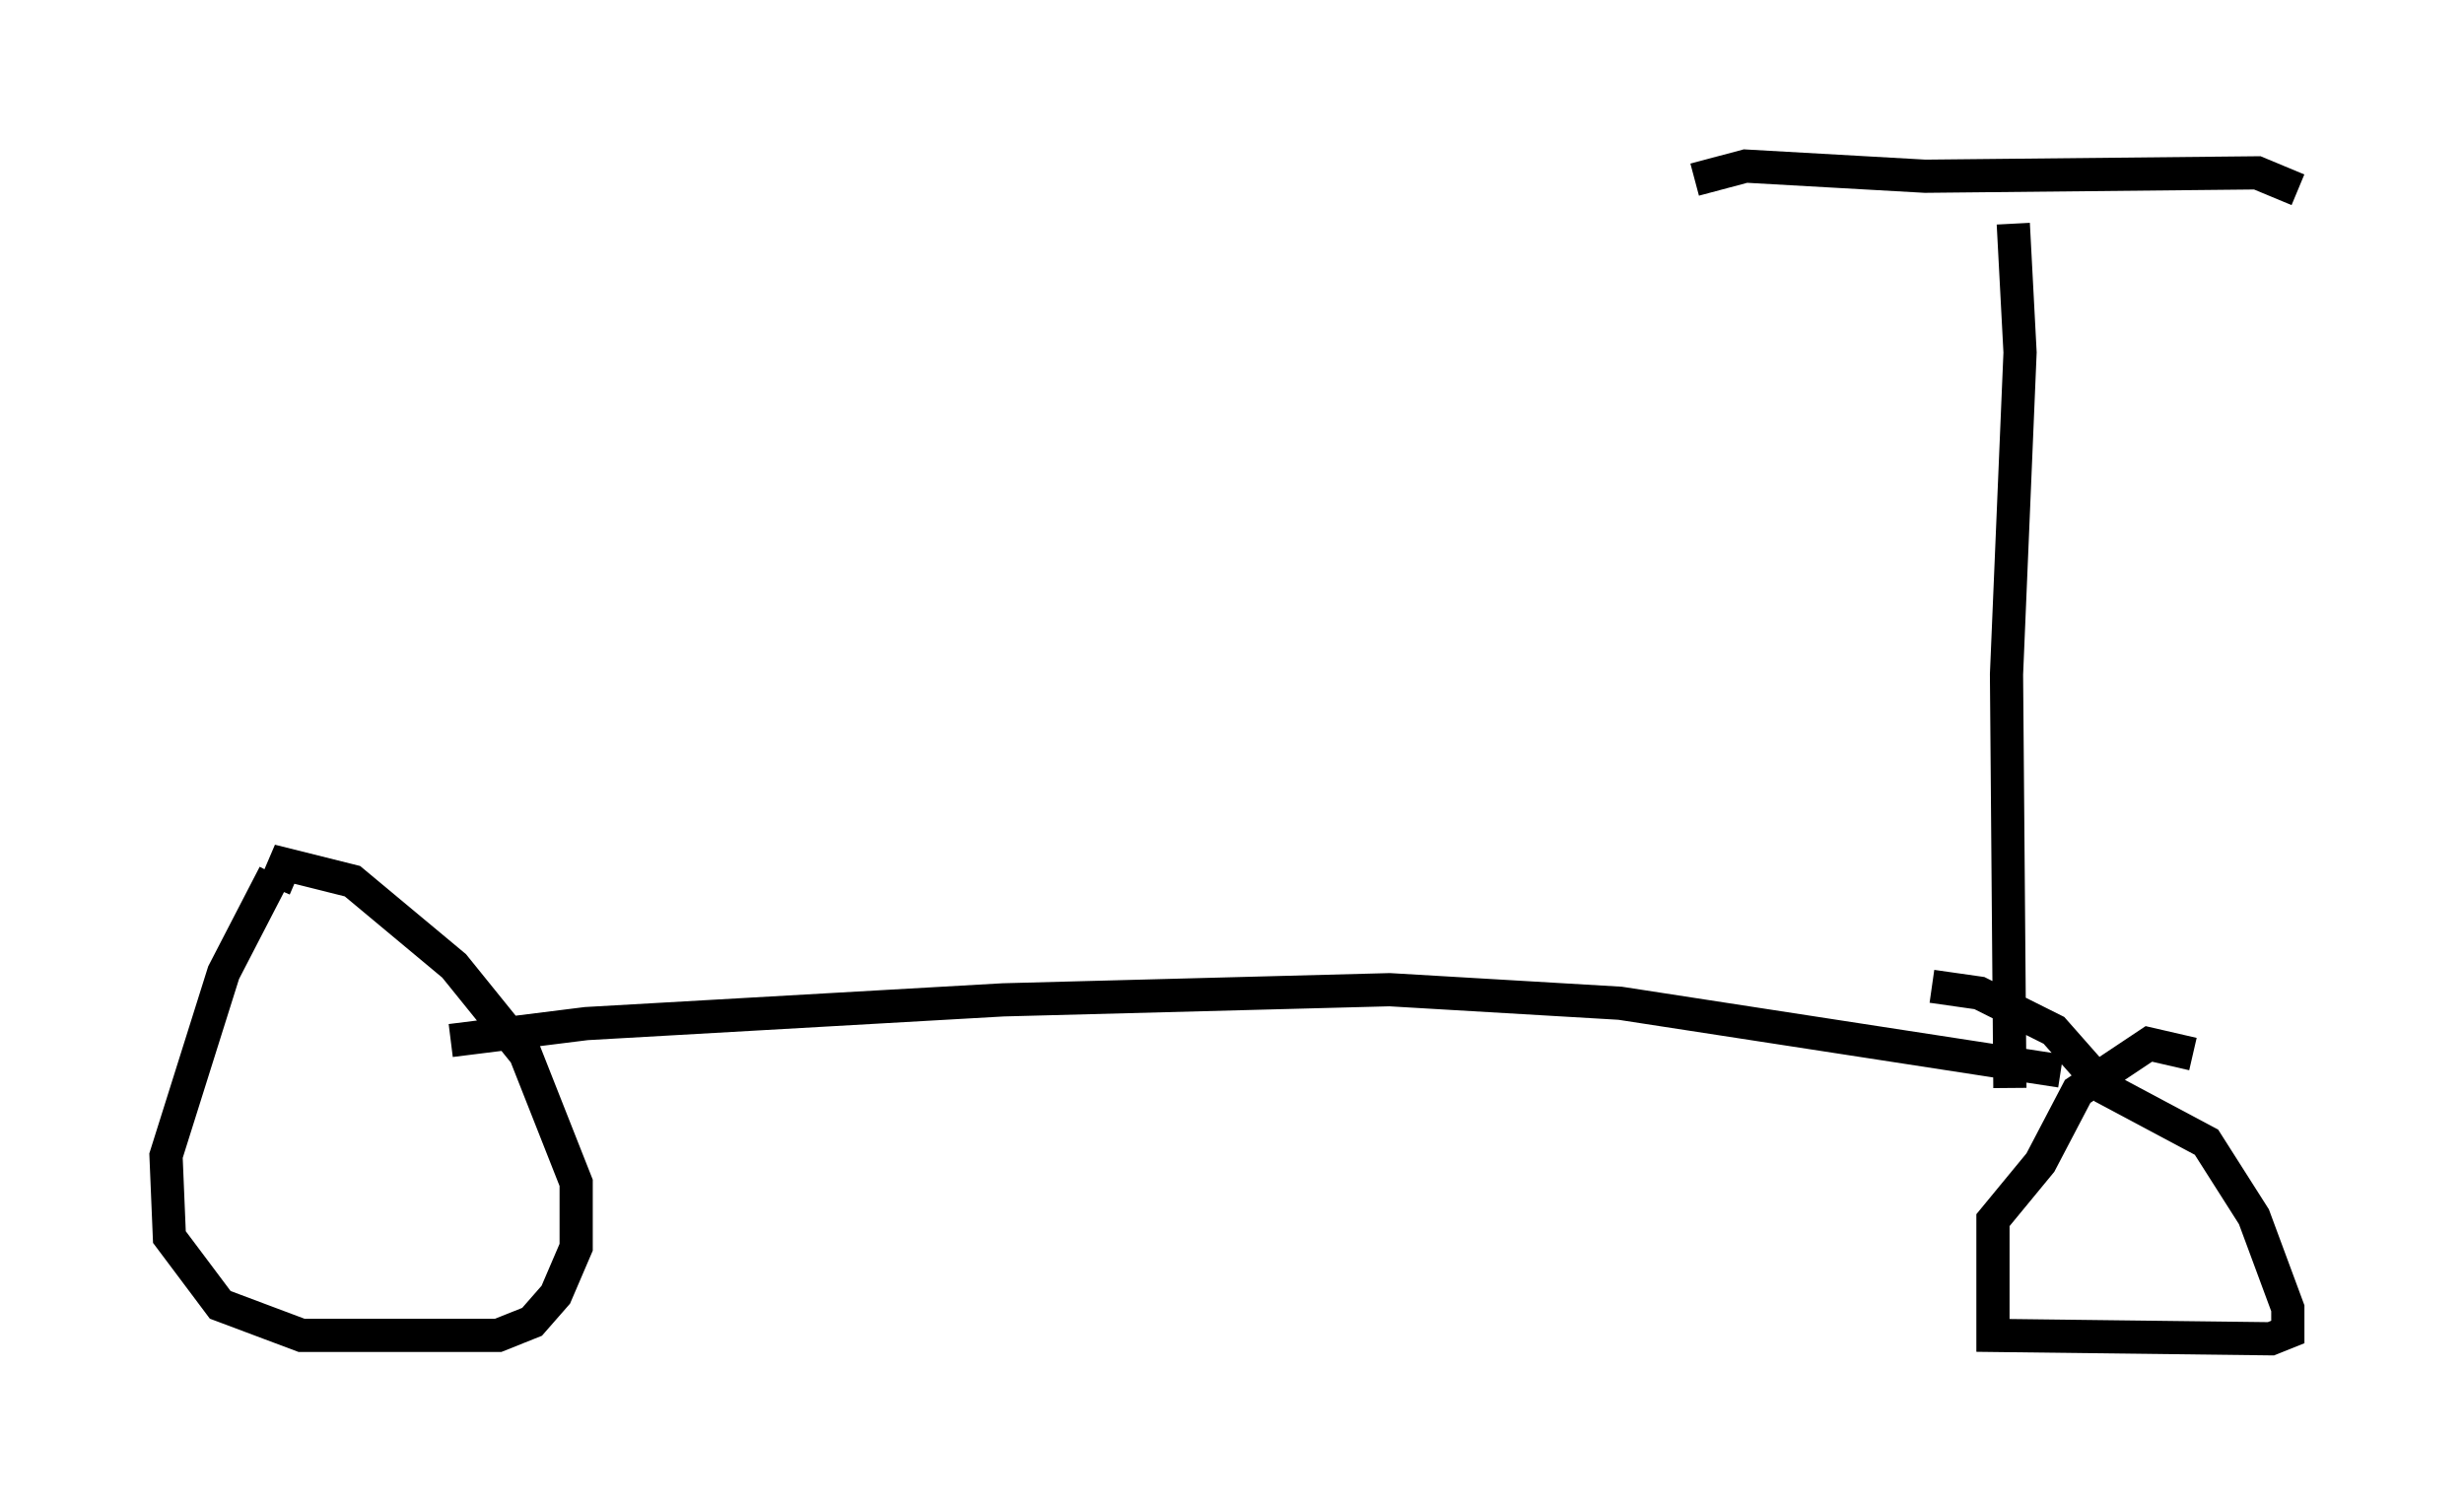 <?xml version="1.0" encoding="utf-8" ?>
<svg baseProfile="full" height="45.321" version="1.1" width="74.211" xmlns="http://www.w3.org/2000/svg" xmlns:ev="http://www.w3.org/2001/xml-events" xmlns:xlink="http://www.w3.org/1999/xlink"><defs /><rect fill="white" height="45.321" width="74.211" x="0" y="0" /><path d="M8.879, 26.029 m-0.613, 0.306 l-1.531, 2.96 -1.735, 5.513 l0.102, 2.45 1.531, 2.042 l2.45, 0.919 5.921, 0.0 l1.021, -0.408 0.715, -0.817 l0.613, -1.429 0.0, -1.94 l-1.531, -3.879 -2.144, -2.654 l-3.063, -2.552 -2.042, -0.51 l-0.306, 0.715 m57.78, 5.002 l-1.327, -0.306 -2.144, 1.429 l-1.123, 2.144 -1.429, 1.735 l0.0, 3.471 8.371, 0.102 l0.51, -0.204 0.0, -0.715 l-1.021, -2.756 -1.429, -2.246 l-3.063, -1.633 -1.531, -1.735 l-2.246, -1.123 -1.429, -0.204 m-44.611, 1.633 l4.083, -0.51 12.556, -0.715 l11.638, -0.306 6.942, 0.408 l13.271, 2.042 m-1.531, 0.51 l-0.102, -12.454 0.408, -9.698 l-0.204, -3.879 m-9.596, -1.327 l1.531, -0.408 5.41, 0.306 l10.004, -0.102 1.225, 0.51 " fill="none" stroke="black" stroke-width="1" /></svg>